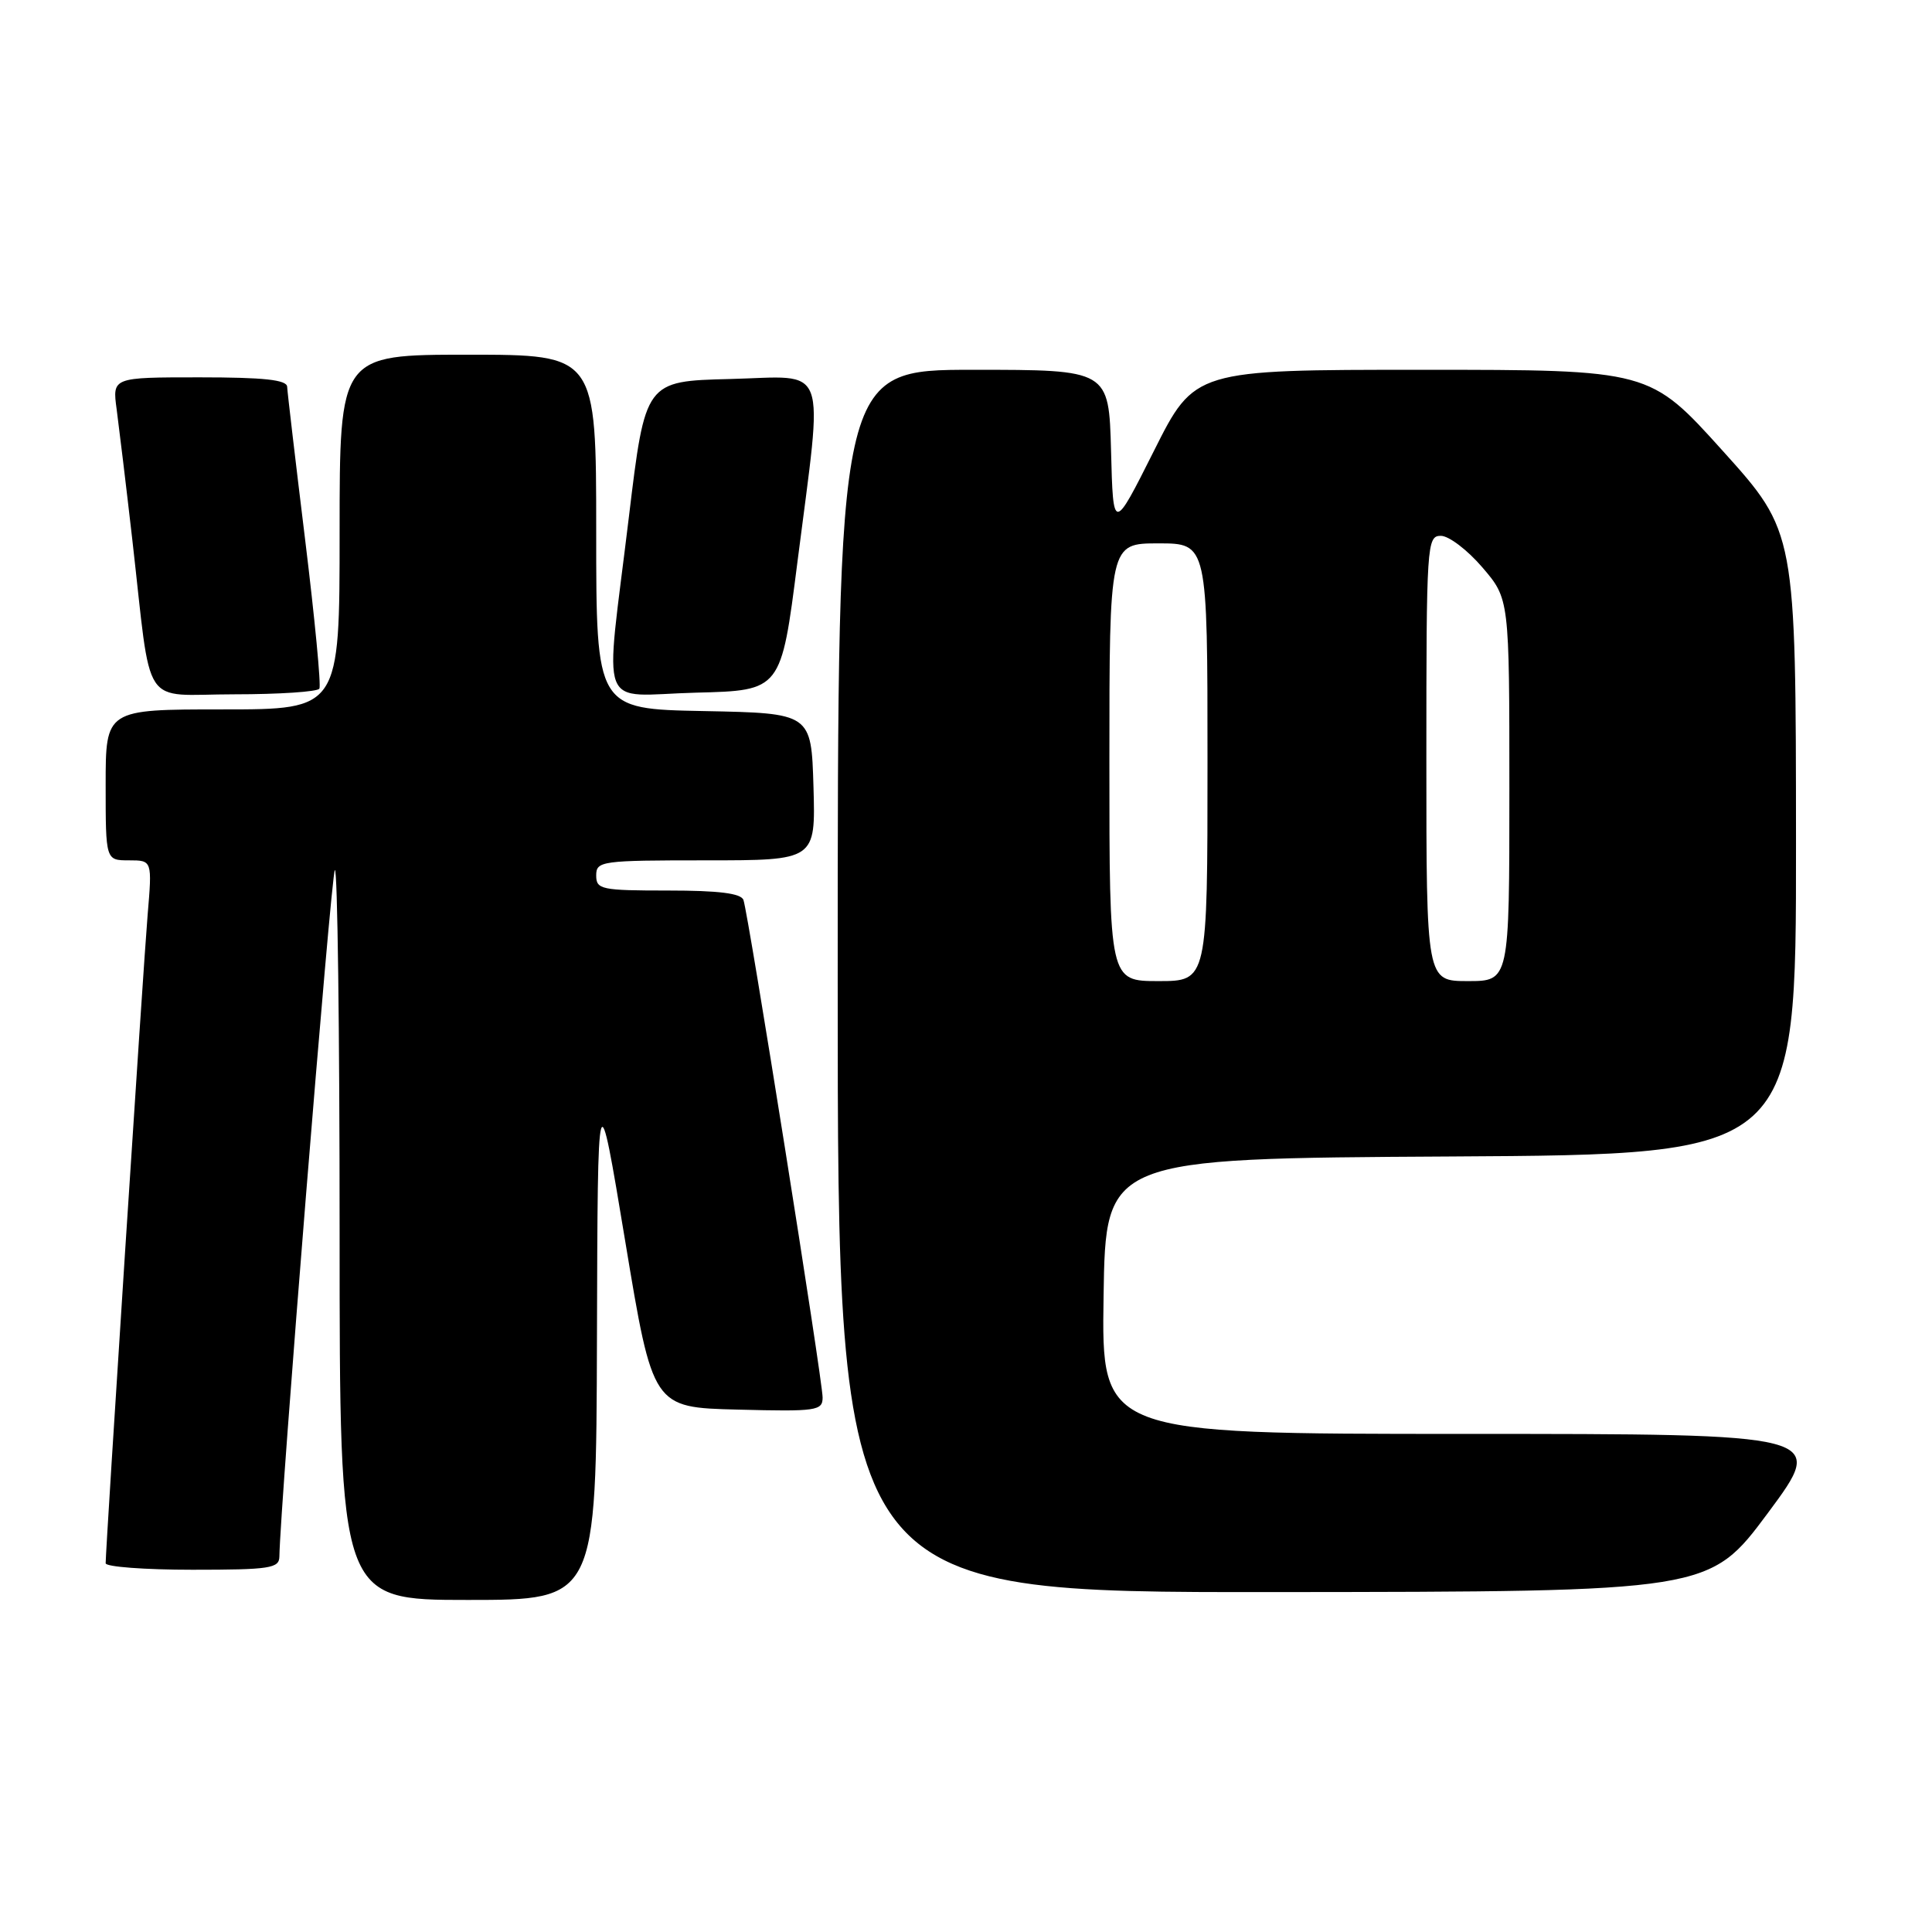 <?xml version="1.0" encoding="UTF-8" standalone="no"?>
<!DOCTYPE svg PUBLIC "-//W3C//DTD SVG 1.1//EN" "http://www.w3.org/Graphics/SVG/1.1/DTD/svg11.dtd" >
<svg xmlns="http://www.w3.org/2000/svg" xmlns:xlink="http://www.w3.org/1999/xlink" version="1.1" viewBox="0 0 256 256">
 <g >
 <path fill="currentColor"
d=" M 79.10 177.25 C 79.20 142.50 79.20 142.50 82.85 164.50 C 86.50 186.50 86.50 186.50 97.75 186.78 C 108.22 187.05 109.00 186.93 109.00 185.17 C 109.00 182.92 99.16 121.05 98.51 119.25 C 98.19 118.37 95.25 118.00 88.53 118.00 C 79.67 118.00 79.00 117.86 79.00 116.00 C 79.00 114.09 79.67 114.00 93.54 114.00 C 108.07 114.00 108.07 114.00 107.79 104.25 C 107.50 94.50 107.50 94.50 93.25 94.22 C 79.00 93.95 79.00 93.95 79.00 70.47 C 79.00 47.00 79.00 47.00 62.00 47.00 C 45.00 47.00 45.00 47.00 45.00 70.50 C 45.00 94.00 45.00 94.00 29.50 94.00 C 14.00 94.00 14.00 94.00 14.00 104.00 C 14.00 114.00 14.00 114.00 17.09 114.00 C 20.17 114.00 20.17 114.00 19.56 121.25 C 19.00 127.85 14.00 205.12 14.00 207.14 C 14.00 207.61 19.18 208.00 25.50 208.00 C 35.78 208.00 37.00 207.81 37.02 206.25 C 37.11 199.53 43.87 115.79 44.37 115.29 C 44.72 114.95 45.00 136.57 45.00 163.33 C 45.00 212.00 45.00 212.00 62.00 212.00 C 79.00 212.00 79.00 212.00 79.10 177.25 Z  M 234.27 200.46 C 242.03 190.00 242.03 190.00 193.99 190.00 C 145.95 190.00 145.95 190.00 146.23 171.75 C 146.50 153.50 146.50 153.50 192.25 153.24 C 238.00 152.98 238.00 152.98 237.98 111.74 C 237.96 70.50 237.96 70.50 228.28 59.75 C 218.59 49.00 218.59 49.00 188.44 49.00 C 158.29 49.00 158.29 49.00 152.90 59.75 C 147.50 70.50 147.50 70.50 147.22 59.75 C 146.93 49.00 146.93 49.00 128.97 49.00 C 111.00 49.00 111.00 49.00 111.00 130.00 C 111.00 211.00 111.00 211.00 168.75 210.96 C 226.50 210.91 226.50 210.91 234.27 200.46 Z  M 42.32 91.25 C 42.56 90.84 41.71 81.95 40.43 71.50 C 39.15 61.05 38.08 51.94 38.05 51.25 C 38.01 50.33 34.99 50.00 26.44 50.00 C 14.88 50.00 14.88 50.00 15.46 54.25 C 15.77 56.59 16.71 64.35 17.53 71.50 C 20.16 94.50 18.52 92.00 31.03 92.00 C 37.00 92.00 42.08 91.66 42.32 91.25 Z  M 105.66 74.50 C 109.10 47.52 109.96 49.89 96.75 50.22 C 85.50 50.50 85.50 50.50 83.33 68.50 C 80.13 95.07 79.00 92.12 92.25 91.78 C 103.50 91.50 103.50 91.50 105.66 74.50 Z  M 147.00 101.00 C 147.00 72.00 147.00 72.00 153.50 72.00 C 160.00 72.00 160.00 72.00 160.00 101.00 C 160.00 130.00 160.00 130.00 153.50 130.00 C 147.00 130.00 147.00 130.00 147.00 101.00 Z  M 189.00 100.50 C 189.00 72.07 189.07 71.00 190.92 71.00 C 191.98 71.00 194.45 72.88 196.42 75.18 C 200.00 79.36 200.00 79.36 200.00 104.68 C 200.00 130.00 200.00 130.00 194.50 130.00 C 189.00 130.00 189.00 130.00 189.00 100.50 Z "/>
</g>
</svg>